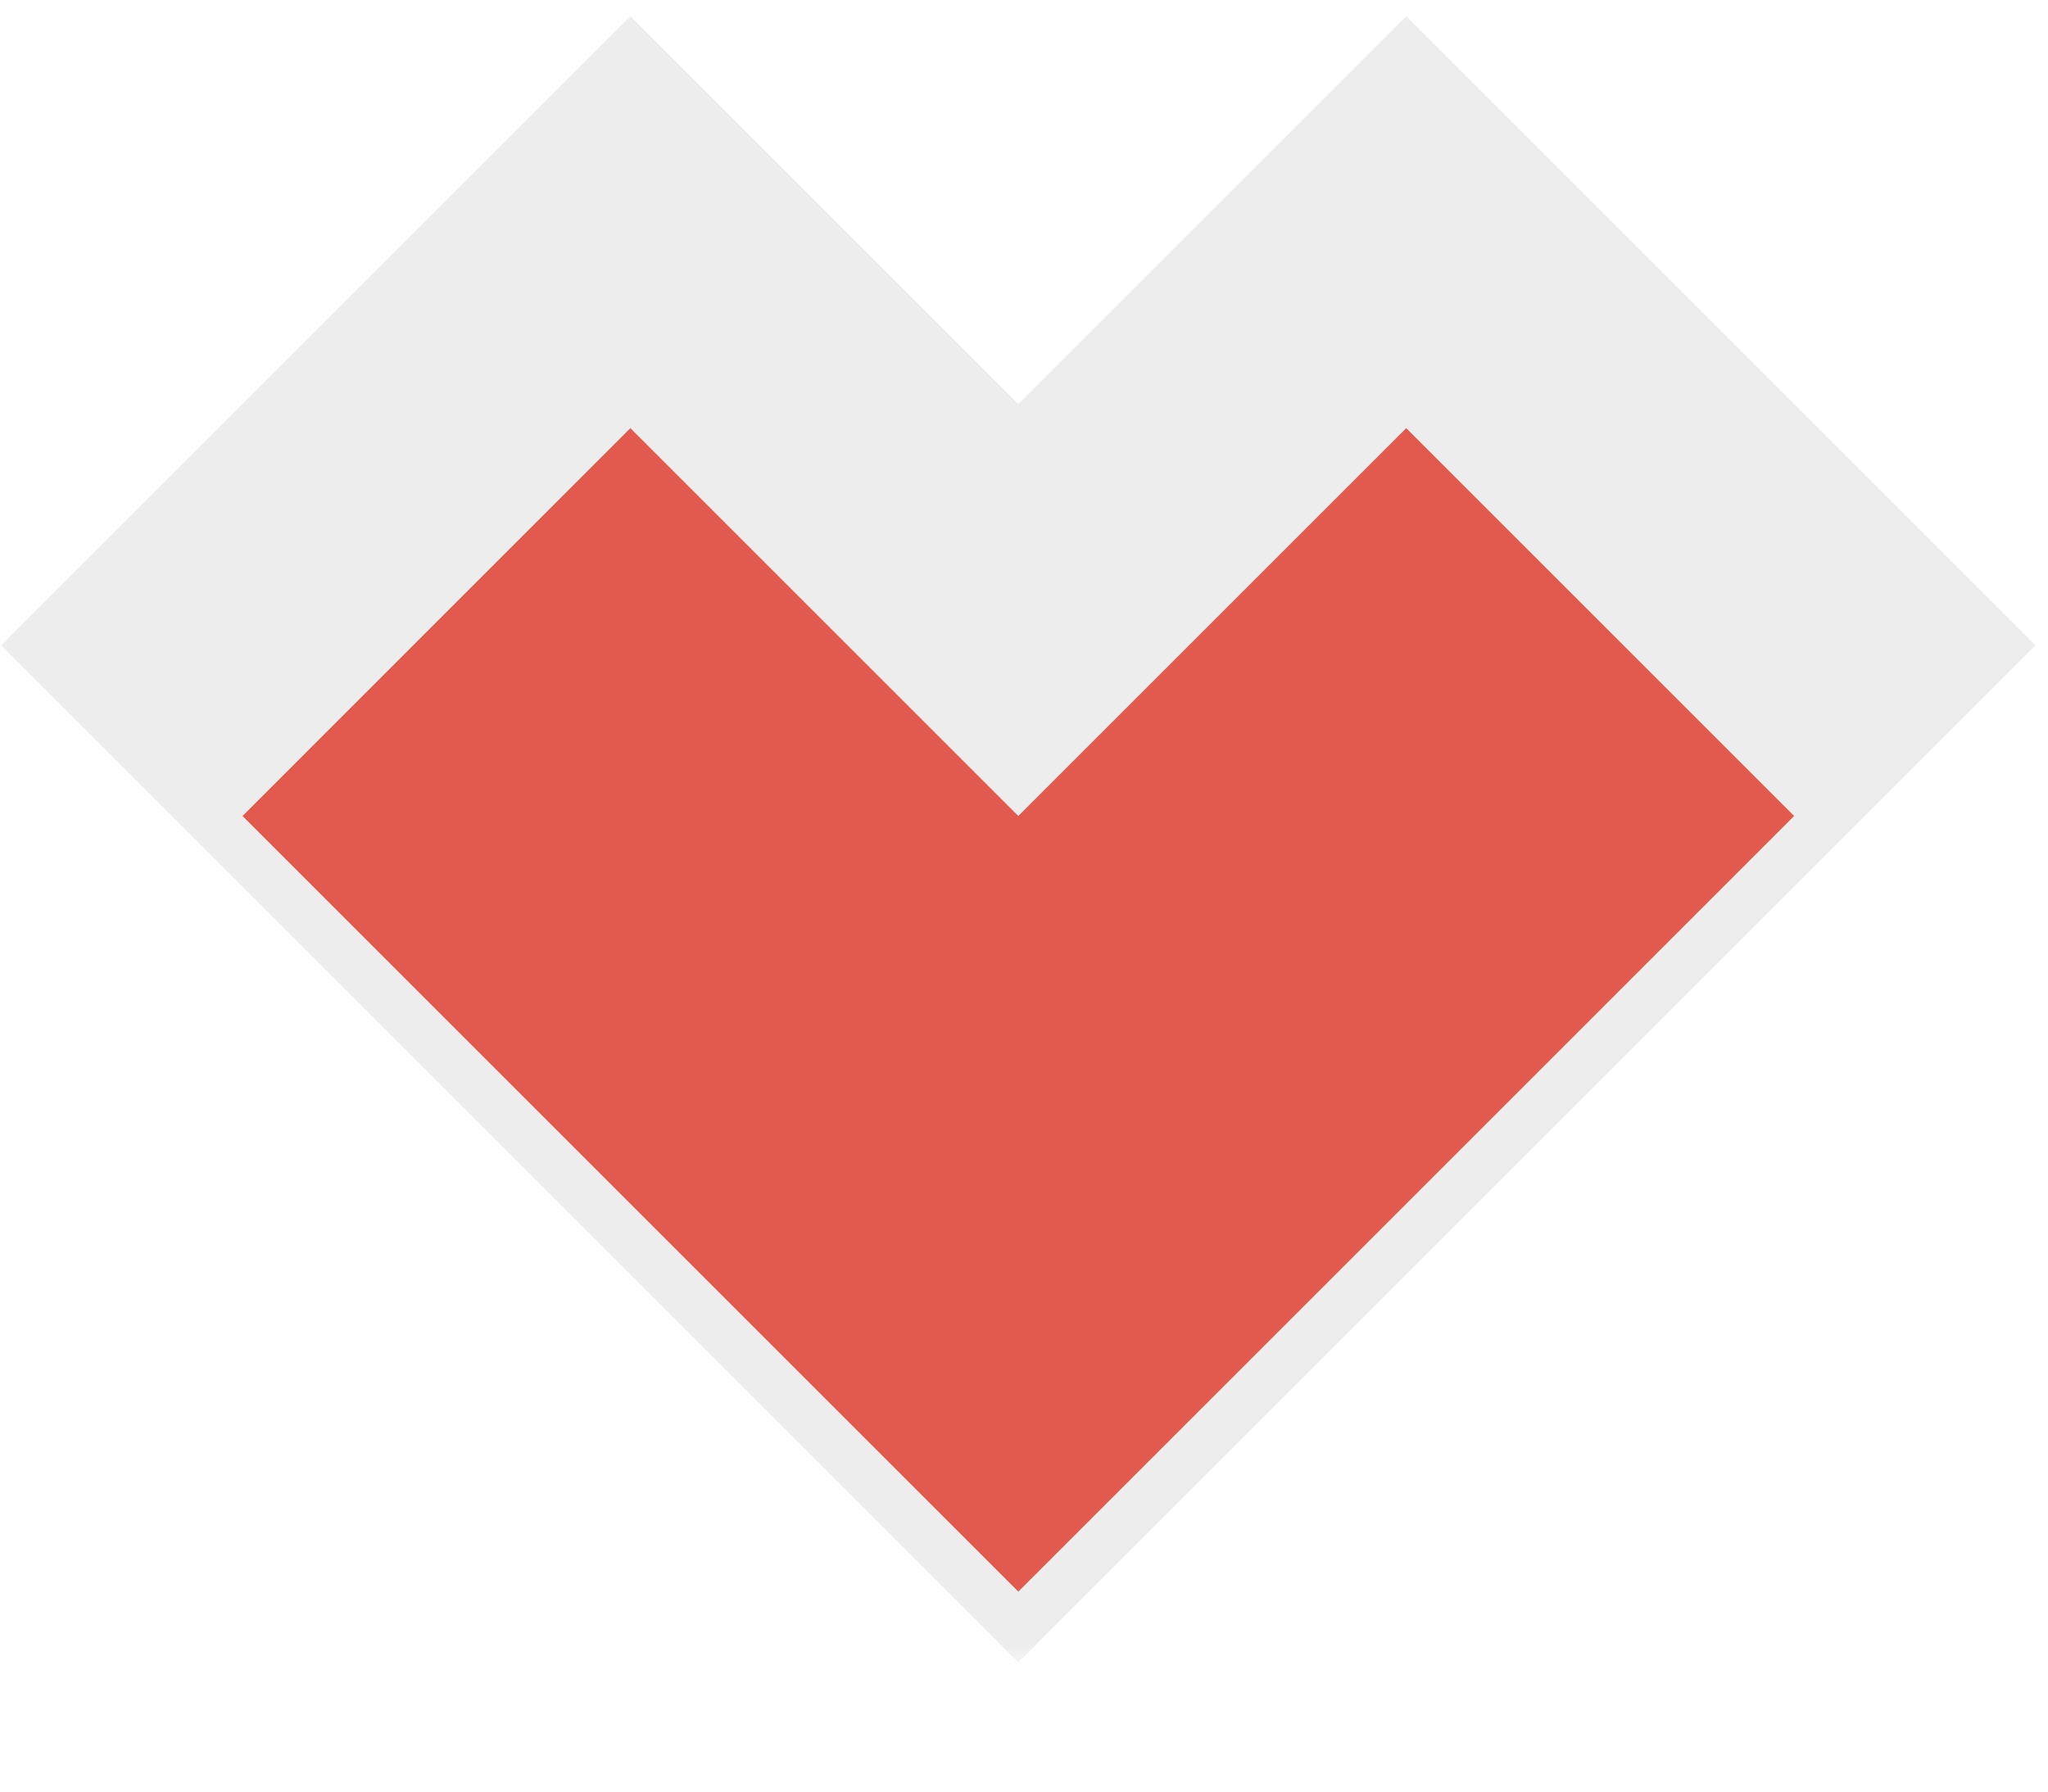 <svg width="48" height="42" viewBox="0 0 48 42" fill="none" xmlns="http://www.w3.org/2000/svg" xmlns:xlink="http://www.w3.org/1999/xlink">
<mask id="path-1-outside-1_279_1037" maskUnits="userSpaceOnUse" x="-0.316" y="0.037" width="49" height="39" fill="black">
<rect fill="white" x="-0.316" y="0.037" width="49" height="39"/>
<path fill-rule="evenodd" clip-rule="evenodd" d="M23.867 15.129L32.959 6.037L42.05 15.129L32.959 24.221L32.959 24.221L23.867 33.312L14.775 24.221L14.775 24.221L5.684 15.129L14.775 6.037L23.867 15.129Z"/>
</mask>
<path fill-rule="evenodd" clip-rule="evenodd" d="M23.867 15.129L32.959 6.037L42.05 15.129L32.959 24.221L32.959 24.221L23.867 33.312L14.775 24.221L14.775 24.221L5.684 15.129L14.775 6.037L23.867 15.129Z" fill="#E15A4D"/>
<path d="M23.867 15.129L21.039 17.957L23.867 20.786L26.695 17.957L23.867 15.129ZM32.959 6.037L35.787 3.209L32.959 0.38L30.13 3.209L32.959 6.037ZM42.05 15.129L44.879 17.957L47.707 15.129L44.879 12.3L42.05 15.129ZM32.959 24.221L30.13 21.392L27.473 24.049L29.959 26.867L32.959 24.221ZM32.959 24.221L35.787 27.049L38.444 24.392L35.958 21.574L32.959 24.221ZM23.867 33.312L21.039 36.141L23.867 38.969L26.695 36.141L23.867 33.312ZM14.775 24.221L11.863 21.479L9.203 24.305L11.947 27.049L14.775 24.221ZM14.775 24.221L17.688 26.962L20.348 24.136L17.604 21.392L14.775 24.221ZM5.684 15.129L2.855 12.3L0.027 15.129L2.855 17.957L5.684 15.129ZM14.775 6.037L17.604 3.209L14.775 0.38L11.947 3.209L14.775 6.037ZM26.695 17.957L35.787 8.866L30.13 3.209L21.039 12.3L26.695 17.957ZM30.13 8.866L39.222 17.957L44.879 12.3L35.787 3.209L30.13 8.866ZM39.222 12.3L30.13 21.392L35.787 27.049L44.879 17.957L39.222 12.3ZM35.958 21.574L35.958 21.574L29.959 26.867L29.959 26.867L35.958 21.574ZM26.695 36.141L35.787 27.049L30.13 21.392L21.039 30.484L26.695 36.141ZM11.947 27.049L21.039 36.141L26.695 30.484L17.604 21.392L11.947 27.049ZM11.863 21.479L11.863 21.479L17.688 26.962L17.688 26.962L11.863 21.479ZM2.855 17.957L11.947 27.049L17.604 21.392L8.512 12.3L2.855 17.957ZM11.947 3.209L2.855 12.3L8.512 17.957L17.604 8.866L11.947 3.209ZM26.695 12.3L17.604 3.209L11.947 8.866L21.039 17.957L26.695 12.3Z" fill="#EDEDED" mask="url(#path-1-outside-1_279_1037)"/>
<g filter="url(#filter0_d_279_1037)">
<path fill-rule="evenodd" clip-rule="evenodd" d="M23.867 15.129L32.959 6.037L42.05 15.129L32.959 24.221L32.959 24.221L23.867 33.312L14.775 24.221L14.775 24.221L5.684 15.129L14.775 6.037L23.867 15.129Z" fill="#E15A4D"/>
</g>
<mask id="mask0_279_1037" style="mask-type:alpha" maskUnits="userSpaceOnUse" x="5" y="6" width="38" height="28">
<path fill-rule="evenodd" clip-rule="evenodd" d="M23.921 15.092L33.013 6L42.104 15.092L33.013 24.183L33.013 24.183L23.921 33.275L14.829 24.183L14.829 24.183L5.738 15.092L14.829 6L23.921 15.092Z" fill="#E15A4D"/>
</mask>
<g mask="url(#mask0_279_1037)">
<g style="mix-blend-mode:overlay">
<rect x="-5.577" y="-13.157" width="500" height="500" fill="url(#pattern0)"/>
</g>
</g>
<defs>
<filter id="filter0_d_279_1037" x="1.684" y="6.037" width="44.367" height="35.275" filterUnits="userSpaceOnUse" color-interpolation-filters="sRGB">
<feFlood flood-opacity="0" result="BackgroundImageFix"/>
<feColorMatrix in="SourceAlpha" type="matrix" values="0 0 0 0 0 0 0 0 0 0 0 0 0 0 0 0 0 0 127 0" result="hardAlpha"/>
<feOffset dy="4"/>
<feGaussianBlur stdDeviation="2"/>
<feComposite in2="hardAlpha" operator="out"/>
<feColorMatrix type="matrix" values="0 0 0 0 0 0 0 0 0 0 0 0 0 0 0 0 0 0 0.12 0"/>
<feBlend mode="normal" in2="BackgroundImageFix" result="effect1_dropShadow_279_1037"/>
<feBlend mode="normal" in="SourceGraphic" in2="effect1_dropShadow_279_1037" result="shape"/>
</filter>
<pattern id="pattern0" patternContentUnits="objectBoundingBox" width="2.344" height="2.344">
<use xlink:href="#image0_279_1037" transform="scale(0.002)"/>
</pattern>
</defs>
</svg>
